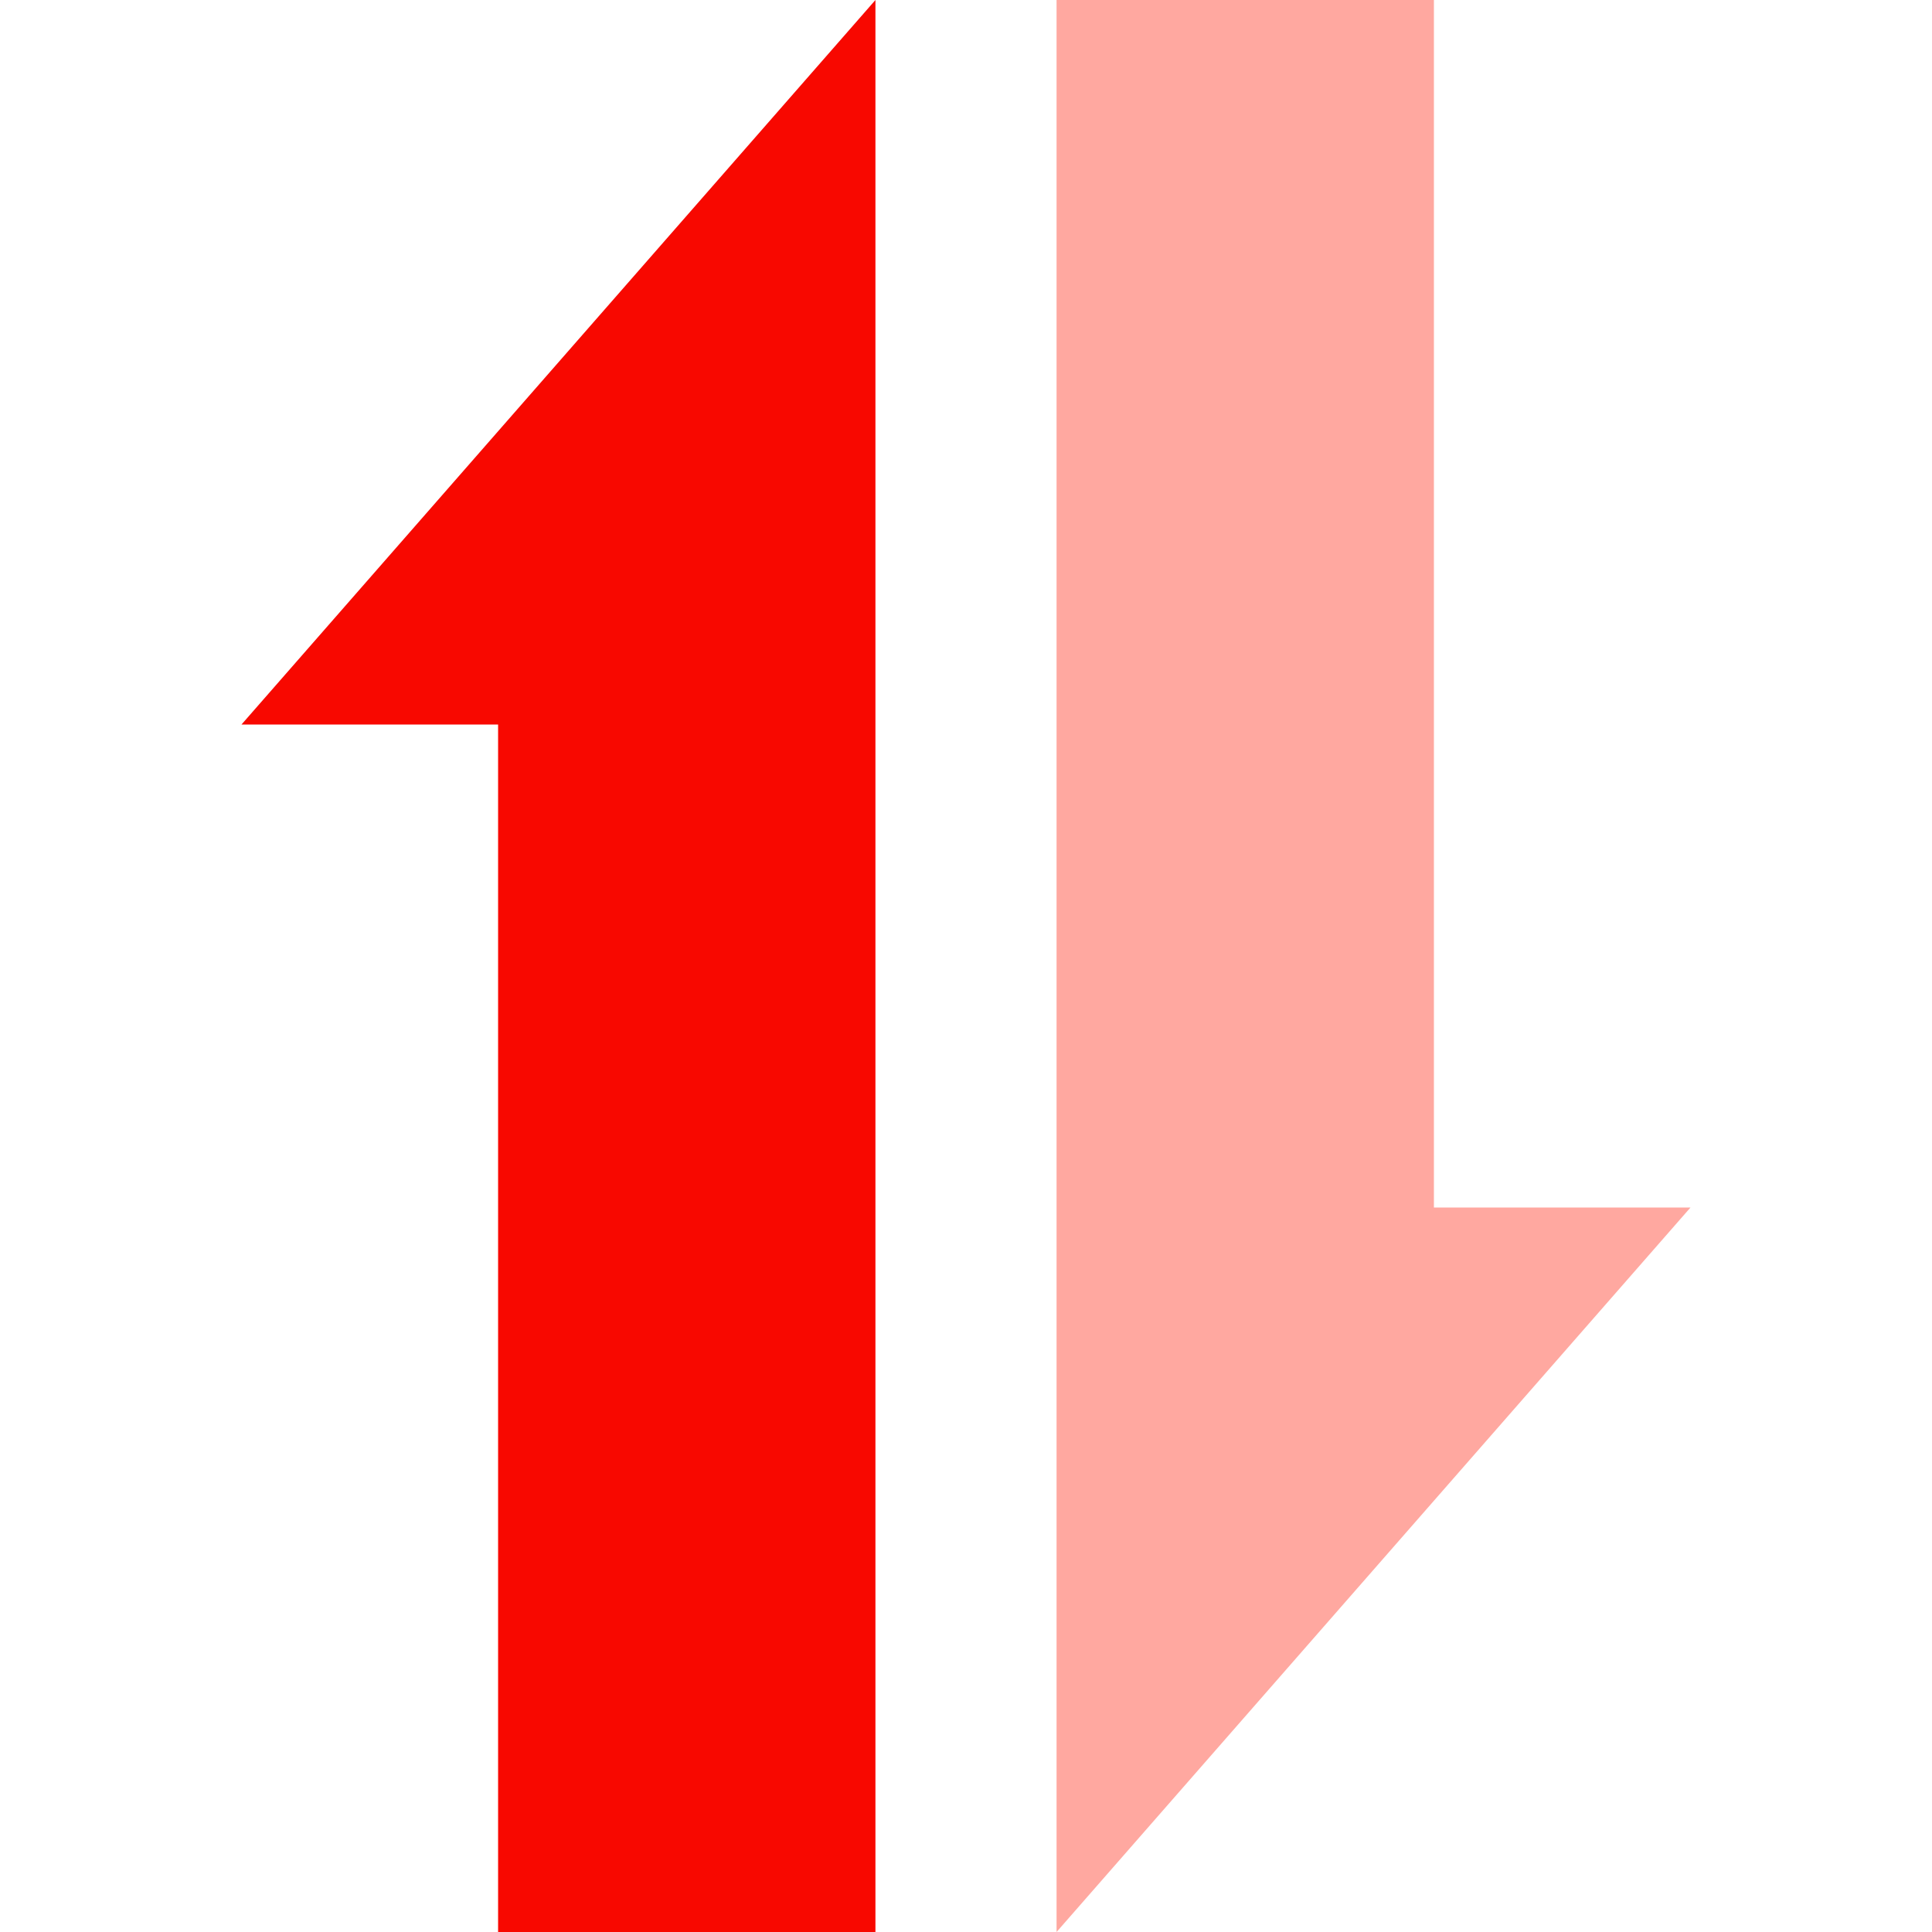 <?xml version="1.0" standalone="yes"?>
<svg xmlns="http://www.w3.org/2000/svg" width="128" height="128">
 <style type="text/css">
  <![CDATA[
  polygon { stroke: none; }
  #active { fill: #f80800; }
  #inactive { fill: #ffa8a0; }
  ]]>
 </style>
 <polygon id="active" points="58,0 58,128 33,128 33,48 16,48" />
 <polygon id="inactive" points="70,128 70,0 95,0 95,80 112,80" />
</svg>

